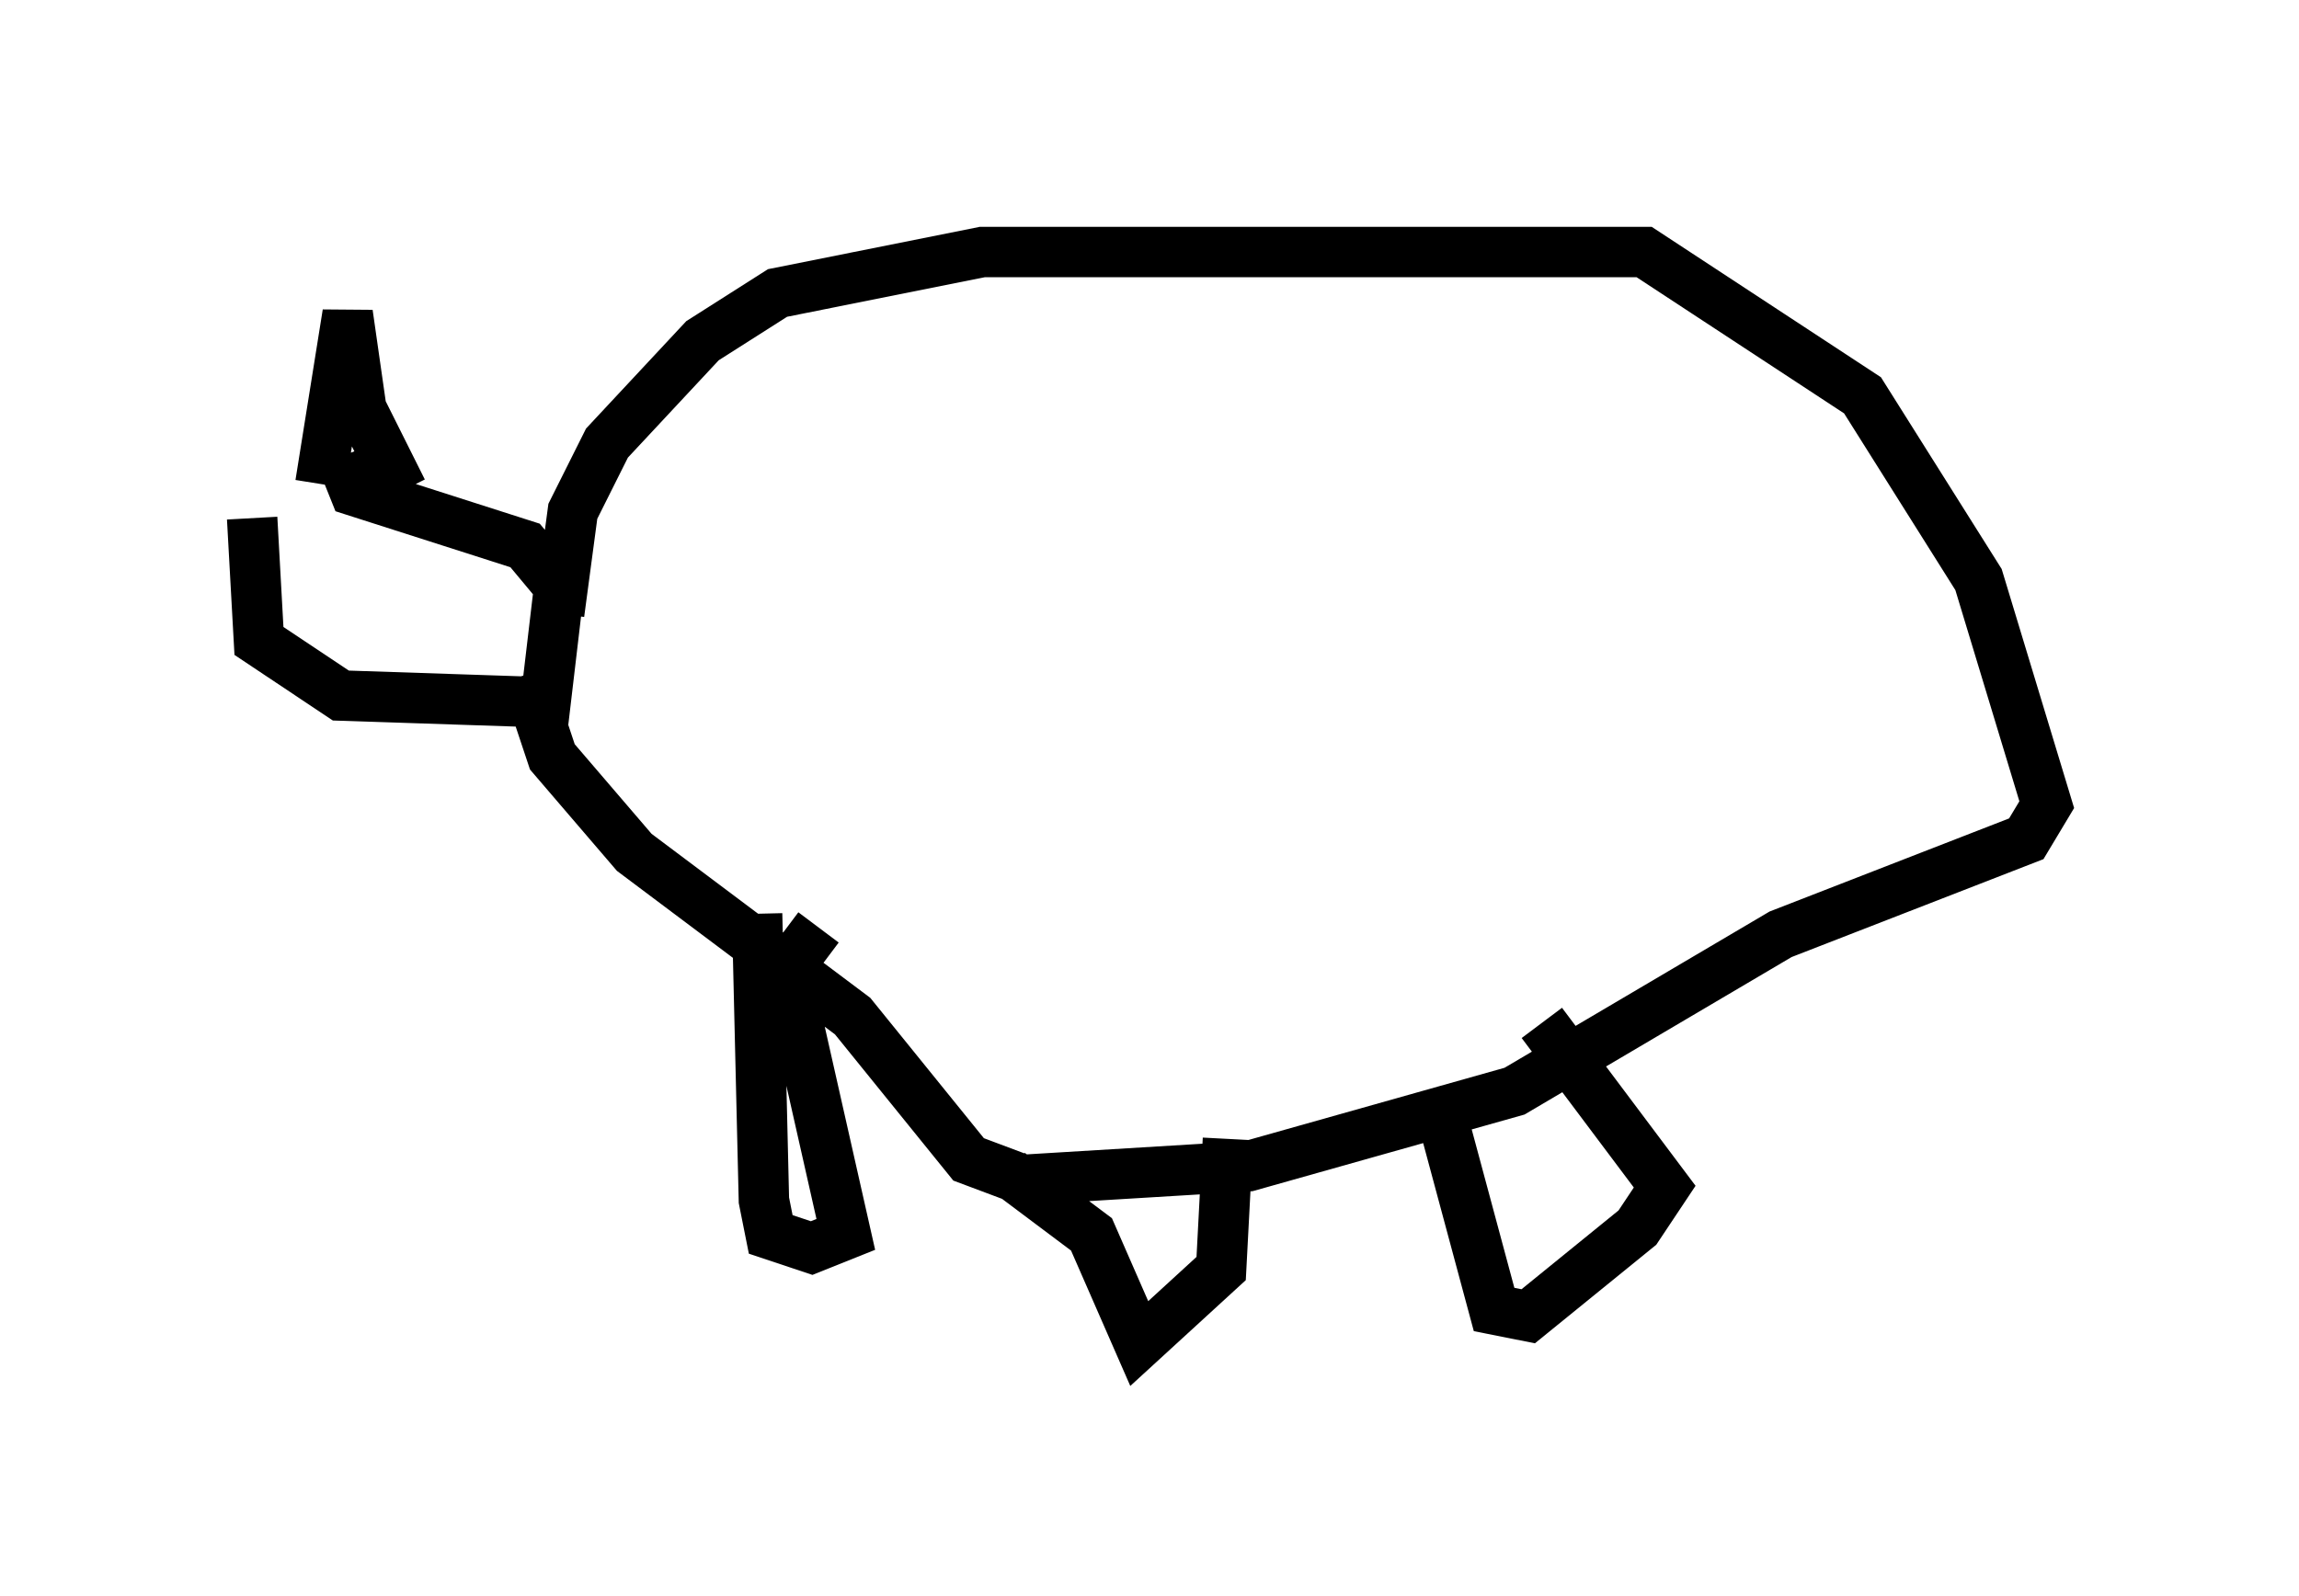 <?xml version="1.0" encoding="utf-8" ?>
<svg baseProfile="full" height="31.651" version="1.1" width="45.588" xmlns="http://www.w3.org/2000/svg" xmlns:ev="http://www.w3.org/2001/xml-events" xmlns:xlink="http://www.w3.org/1999/xlink"><defs /><rect fill="white" height="31.651" width="45.588" x="0" y="0" /><path d="M6.353, 9.736 m-1.353, 0.541 l0.135, 2.436 1.624, 1.083 l4.059, 0.135 0.271, -2.3 l-0.677, -0.812 -3.383, -1.083 l-0.271, -0.677 m4.33, 3.112 l0.271, -2.03 0.677, -1.353 l1.894, -2.03 1.488, -0.947 l4.059, -0.812 13.126, 0.0 l4.33, 2.842 2.3, 3.654 l1.353, 4.465 -0.406, 0.677 l-4.871, 1.894 -5.277, 3.112 l-5.277, 1.488 -4.465, 0.271 l-1.083, -0.406 -2.3, -2.842 l-4.33, -3.248 -1.624, -1.894 l-0.541, -1.624 m-4.059, -3.789 l0.541, -3.383 0.271, 1.894 l0.812, 1.624 m7.036, 8.39 l0.135, 5.683 0.135, 0.677 l0.812, 0.271 0.677, -0.271 l-0.947, -4.195 0.0, -1.353 l0.406, -0.541 m3.789, 4.871 l1.624, 1.218 0.947, 2.165 l1.624, -1.488 0.135, -2.571 m4.33, -0.135 l0.947, 3.518 0.677, 0.135 l2.165, -1.759 0.541, -0.812 l-2.436, -3.248 m6.631, 0.0 l0.0, 0.0 m-0.812, -1.624 " fill="none" stroke="black" stroke-width="1" /></svg>